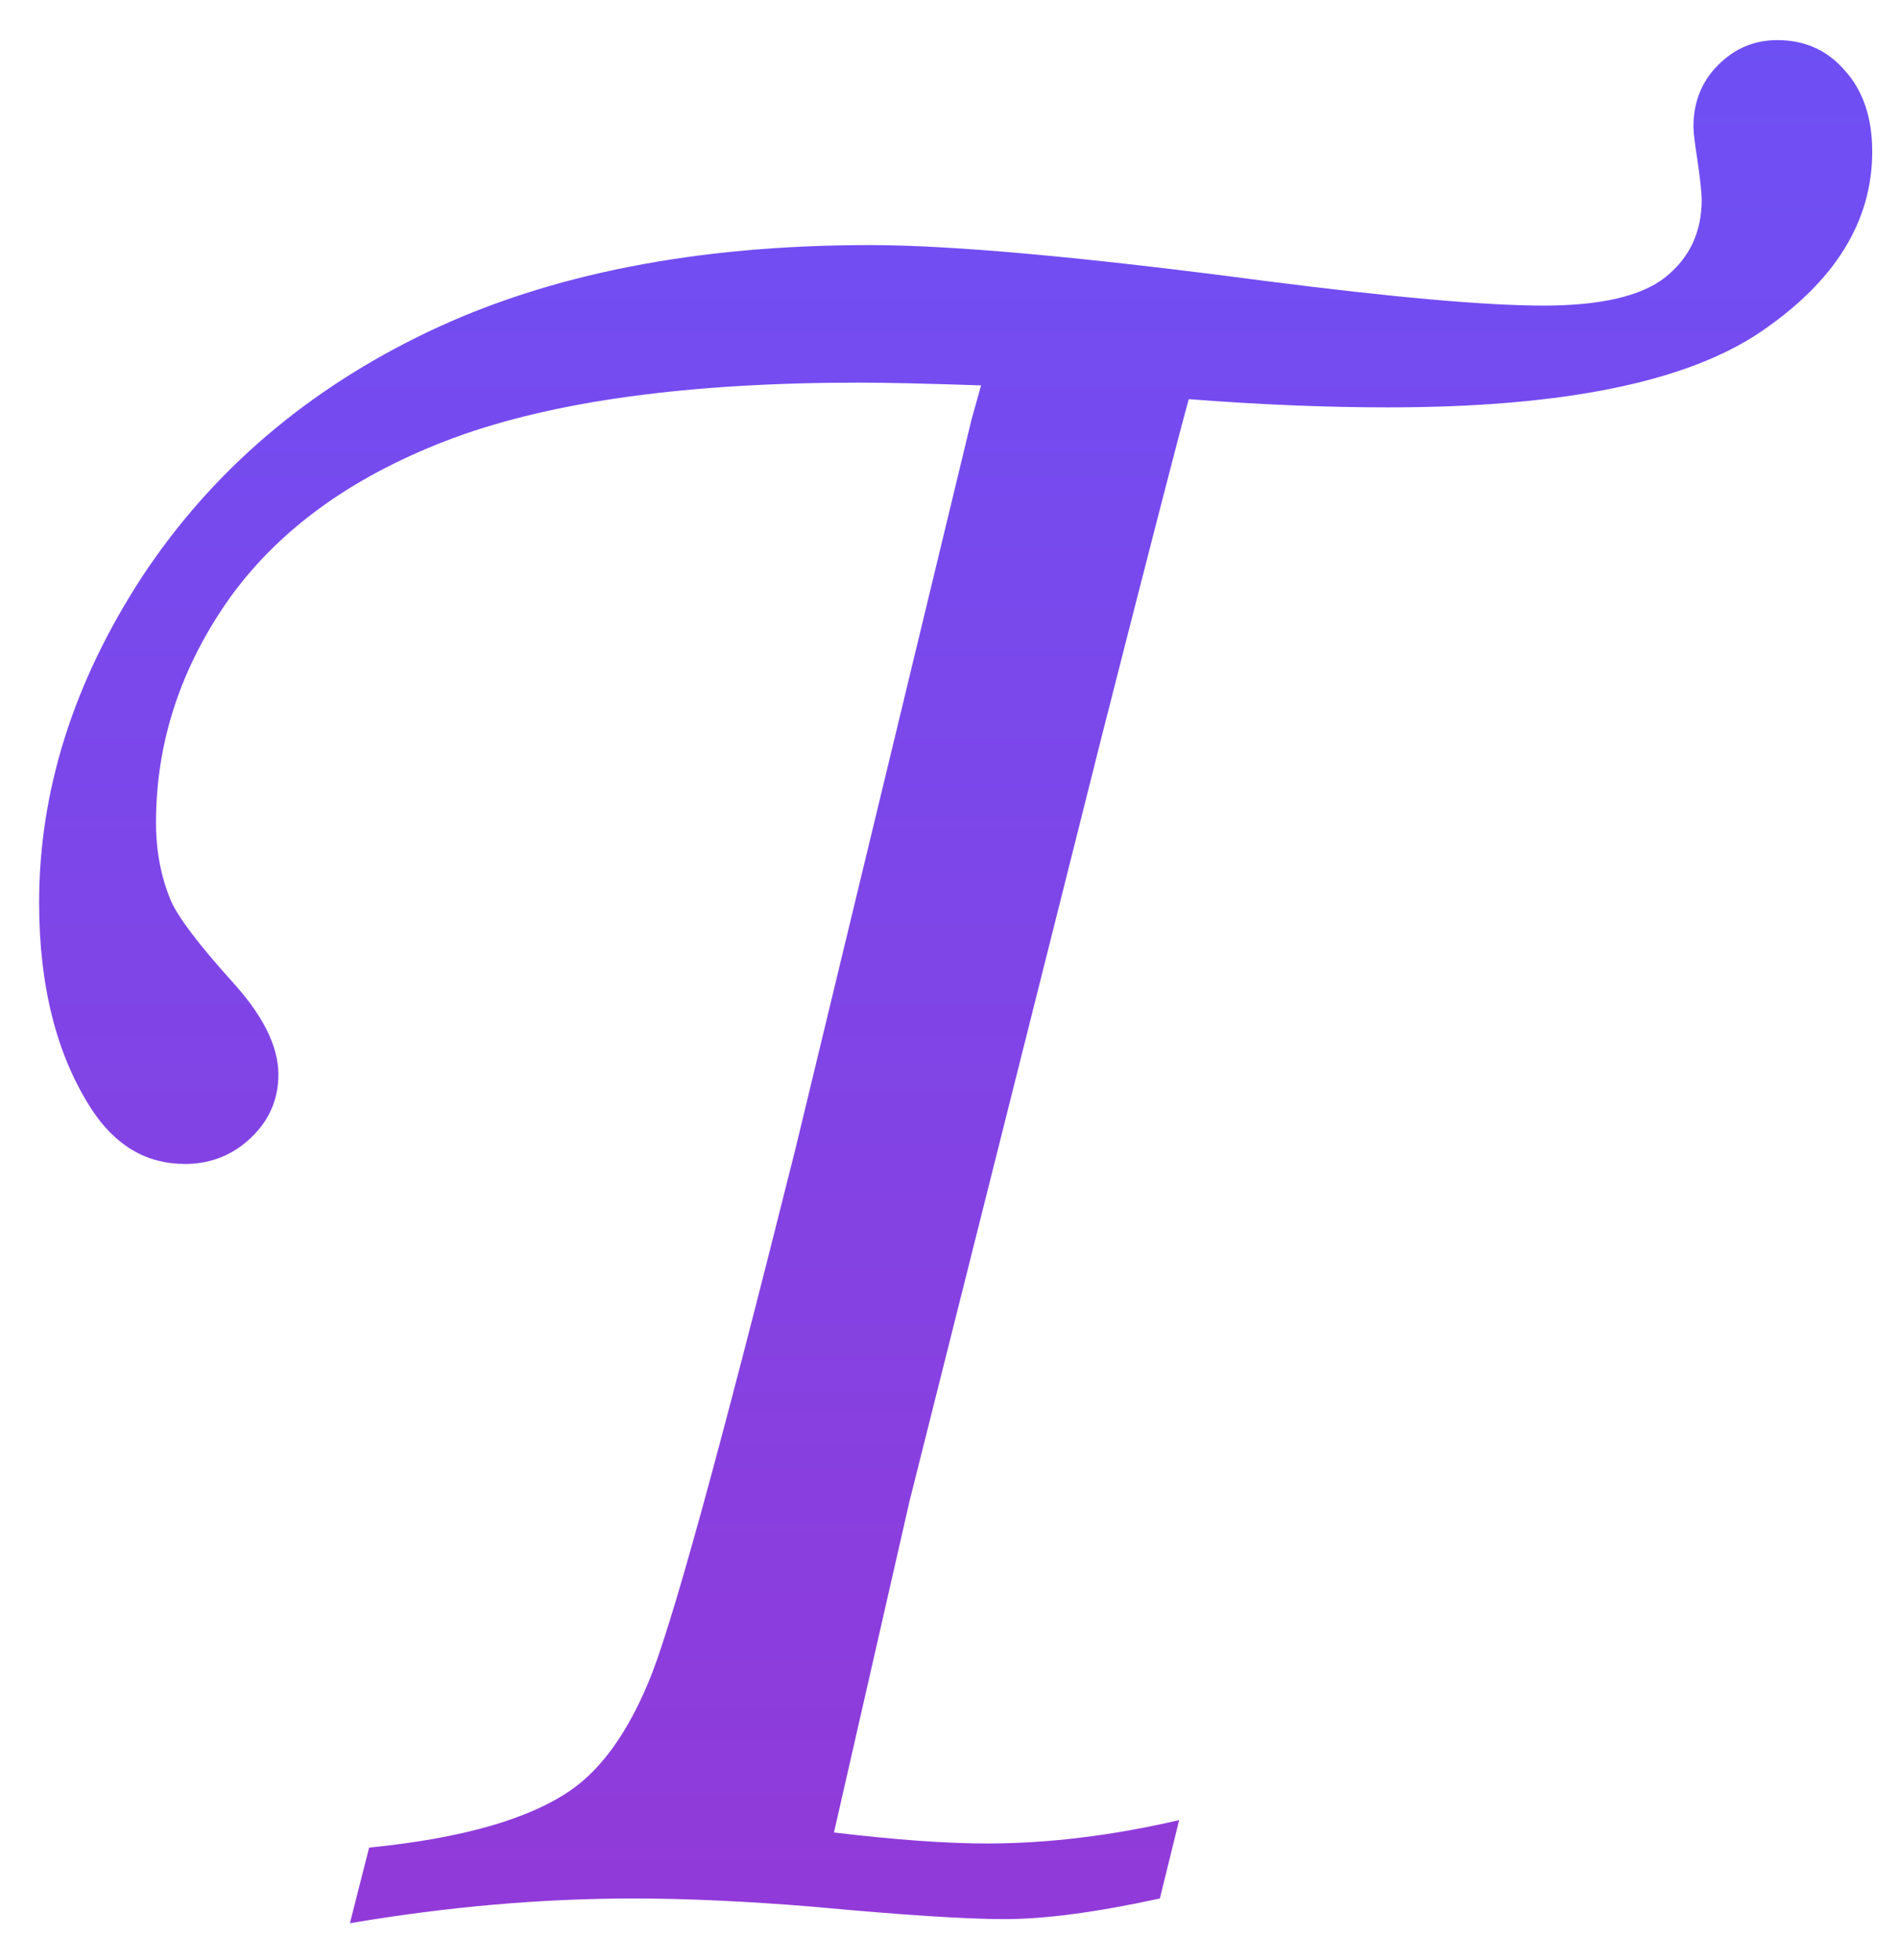 <svg width="31" height="32" viewBox="0 0 31 32" fill="none" xmlns="http://www.w3.org/2000/svg">
<path d="M19.259 29.72L18.944 31C17.911 31.225 17.065 31.337 16.406 31.337C15.777 31.337 14.737 31.27 13.284 31.135C12.191 31.045 11.21 31 10.342 31C8.844 31 7.302 31.135 5.715 31.404L6.029 30.169C7.542 30.019 8.642 29.705 9.331 29.226C9.825 28.881 10.245 28.297 10.589 27.474C10.948 26.635 11.749 23.73 12.992 18.759L15.867 6.854L16.024 6.293C15.141 6.263 14.475 6.248 14.025 6.248C11.255 6.248 9.054 6.548 7.422 7.146C5.805 7.745 4.584 8.614 3.761 9.752C2.952 10.89 2.548 12.118 2.548 13.435C2.548 13.9 2.63 14.326 2.795 14.716C2.915 14.985 3.244 15.42 3.783 16.019C4.292 16.573 4.547 17.082 4.547 17.546C4.547 17.95 4.397 18.295 4.098 18.579C3.798 18.864 3.439 19.006 3.02 19.006C2.391 19.006 1.882 18.706 1.492 18.107C0.923 17.224 0.639 16.101 0.639 14.738C0.639 12.912 1.2 11.137 2.323 9.415C3.461 7.693 5.019 6.36 6.995 5.417C8.972 4.474 11.375 4.002 14.205 4.002C15.553 4.002 17.701 4.197 20.651 4.586C22.748 4.855 24.268 4.99 25.211 4.99C26.154 4.99 26.821 4.833 27.21 4.519C27.599 4.204 27.794 3.785 27.794 3.261C27.794 3.156 27.771 2.946 27.727 2.632C27.682 2.347 27.659 2.16 27.659 2.07C27.659 1.666 27.794 1.329 28.064 1.06C28.333 0.79 28.655 0.655 29.029 0.655C29.479 0.655 29.845 0.82 30.13 1.149C30.429 1.479 30.579 1.921 30.579 2.475C30.579 3.613 29.973 4.593 28.76 5.417C27.547 6.241 25.518 6.652 22.673 6.652C21.655 6.652 20.569 6.607 19.416 6.518C19.266 7.057 18.795 8.883 18.001 11.998L16.047 19.77L14.856 24.509L13.621 29.922C14.624 30.042 15.455 30.102 16.114 30.102C17.117 30.102 18.166 29.974 19.259 29.72Z" fill="url(#paint0_linear_26_5281)"/>
<defs>
<linearGradient id="paint0_linear_26_5281" x1="8.5" y1="-3" x2="8.5" y2="43" gradientUnits="userSpaceOnUse">
<stop stop-color="#6A52F8"/>
<stop offset="1" stop-color="#9E32CE"/>
</linearGradient>
</defs>
</svg>
